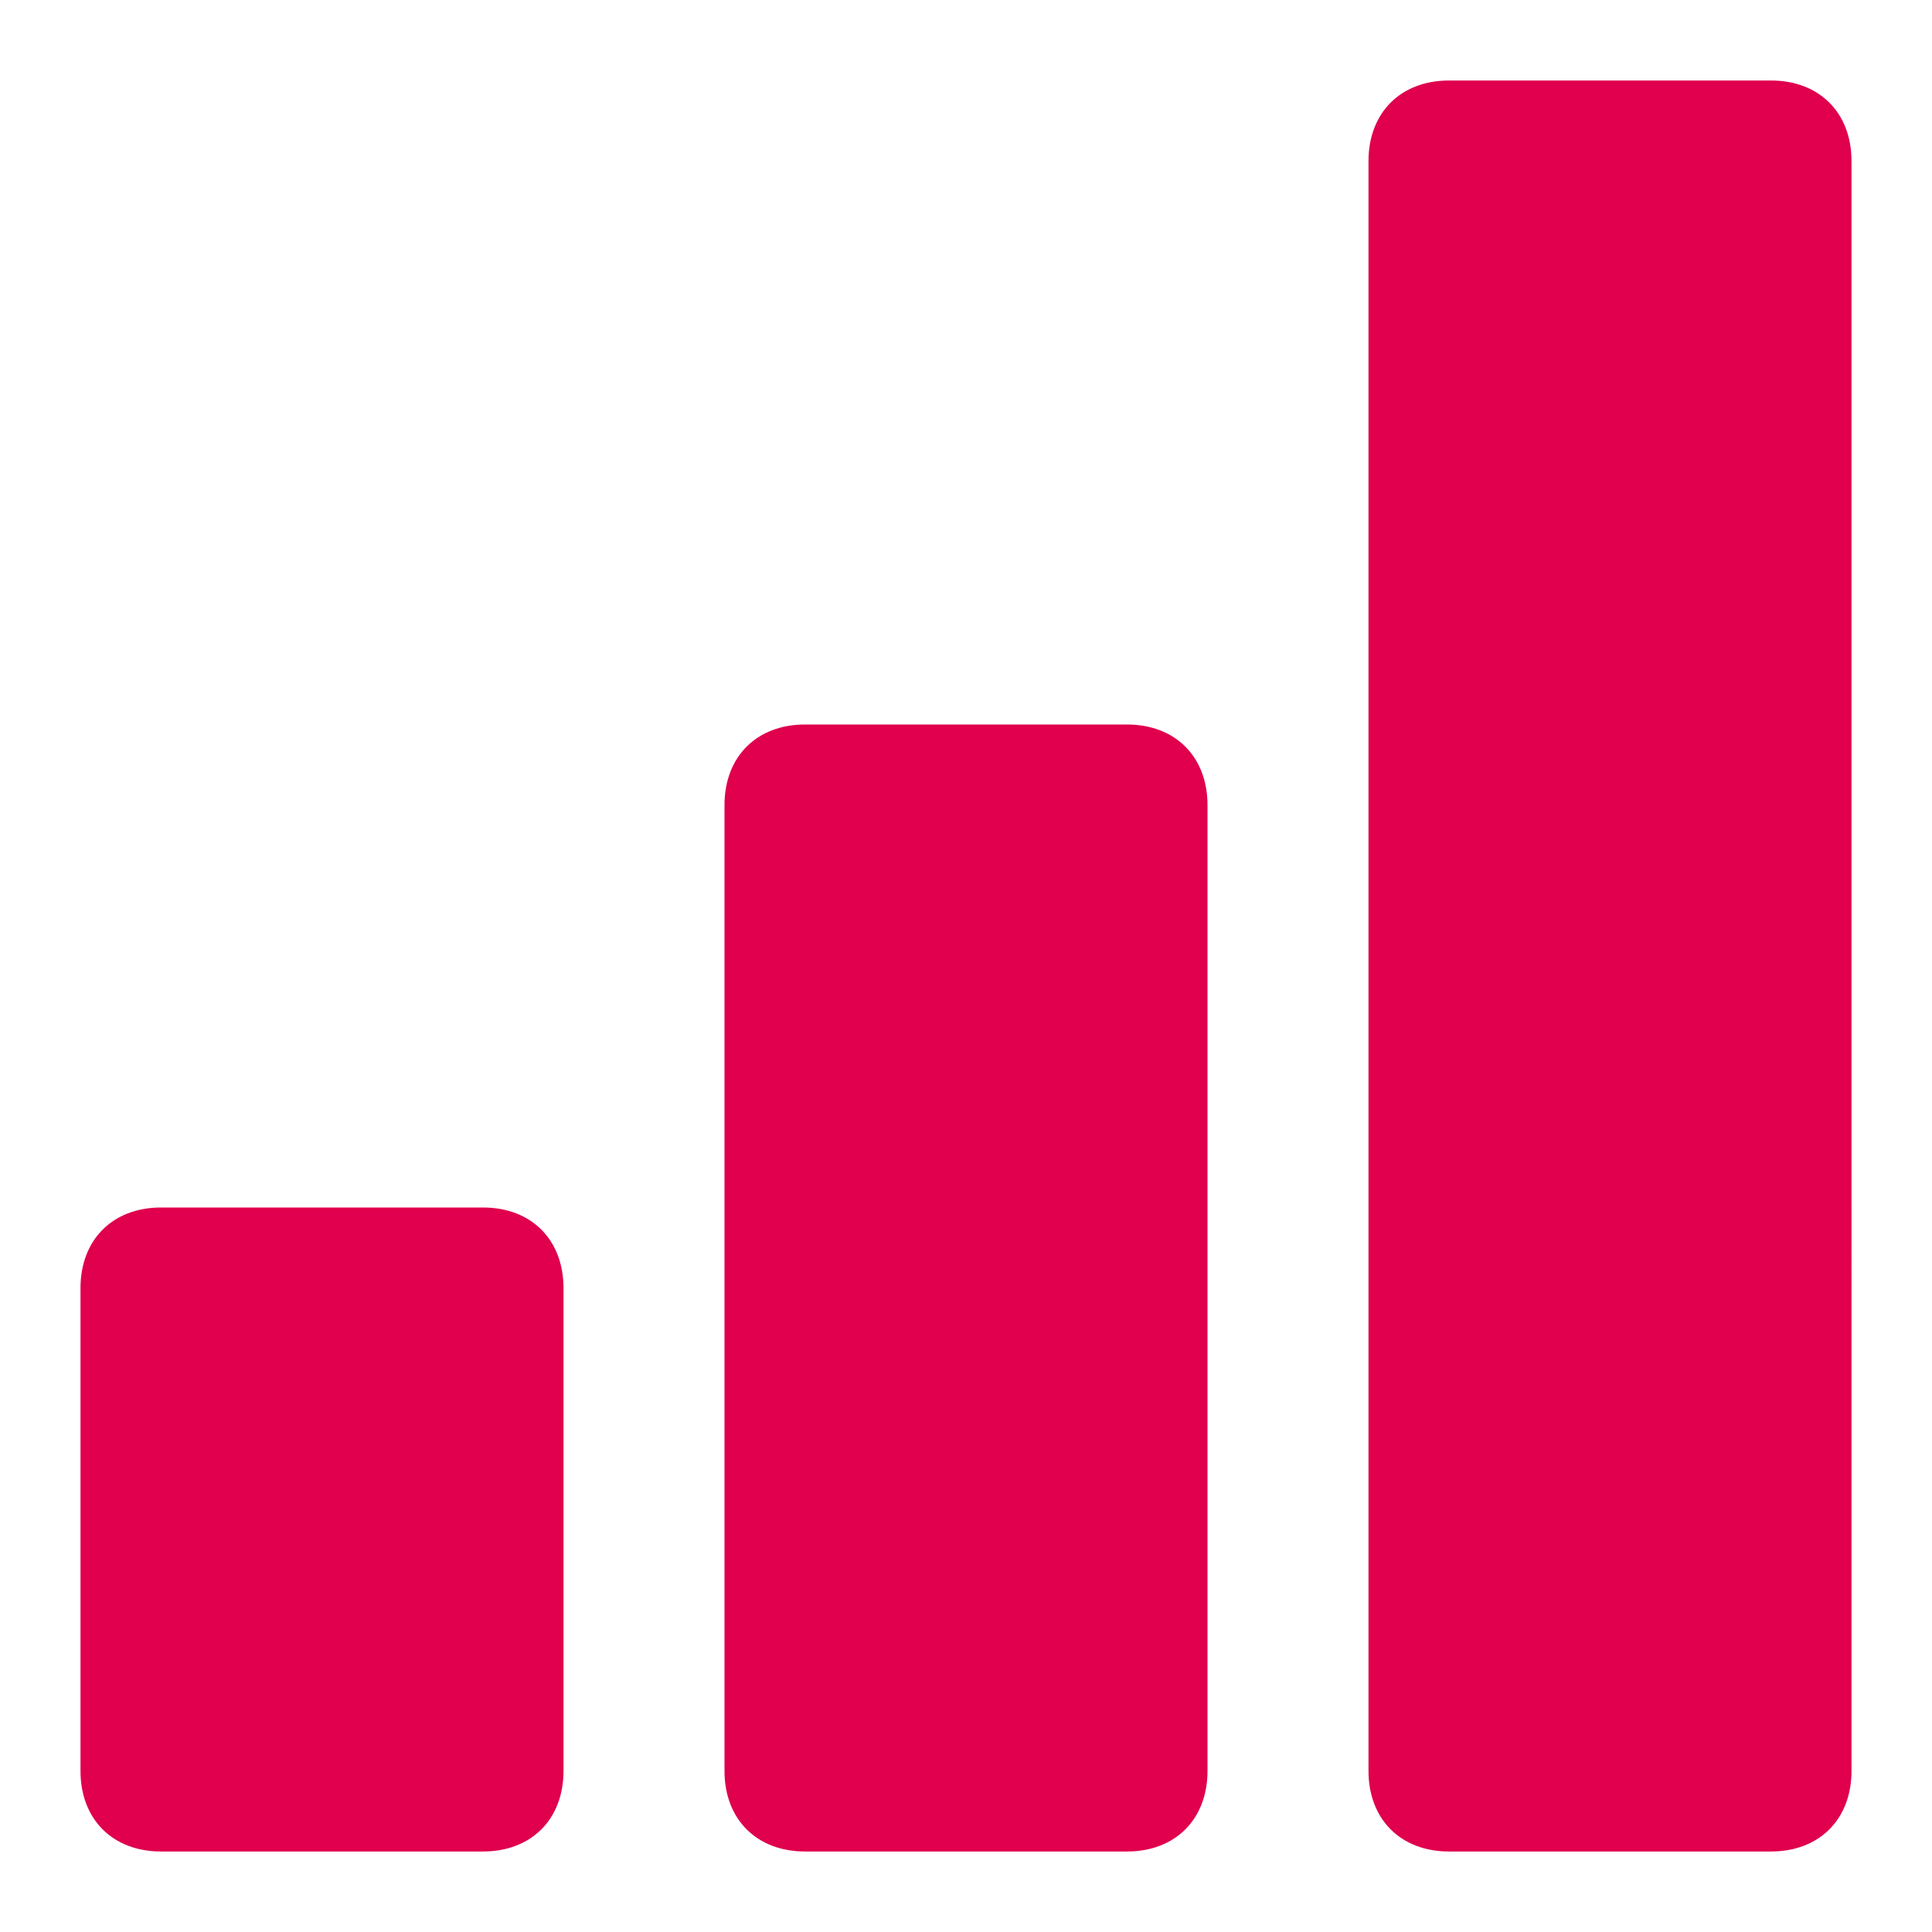 <?xml version="1.0" encoding="utf-8"?><!-- Uploaded to: SVG Repo, www.svgrepo.com, Generator: SVG Repo Mixer Tools -->
<svg fill="#e0004d" width="800px" height="800px" viewBox="0 0 24 24" xmlns="http://www.w3.org/2000/svg" enable-background="new 0 0 24 24"><path d="M6,15H2c-0.6,0-1,0.4-1,1v6c0,0.6,0.4,1,1,1h4c0.6,0,1-0.4,1-1v-6C7,15.4,6.6,15,6,15z M14,9h-4c-0.6,0-1,0.4-1,1v12c0,0.6,0.4,1,1,1h4c0.6,0,1-0.4,1-1V10C15,9.4,14.6,9,14,9z M22,1h-4c-0.6,0-1,0.4-1,1v20c0,0.6,0.4,1,1,1h4c0.6,0,1-0.4,1-1V2C23,1.4,22.6,1,22,1z"/></svg>